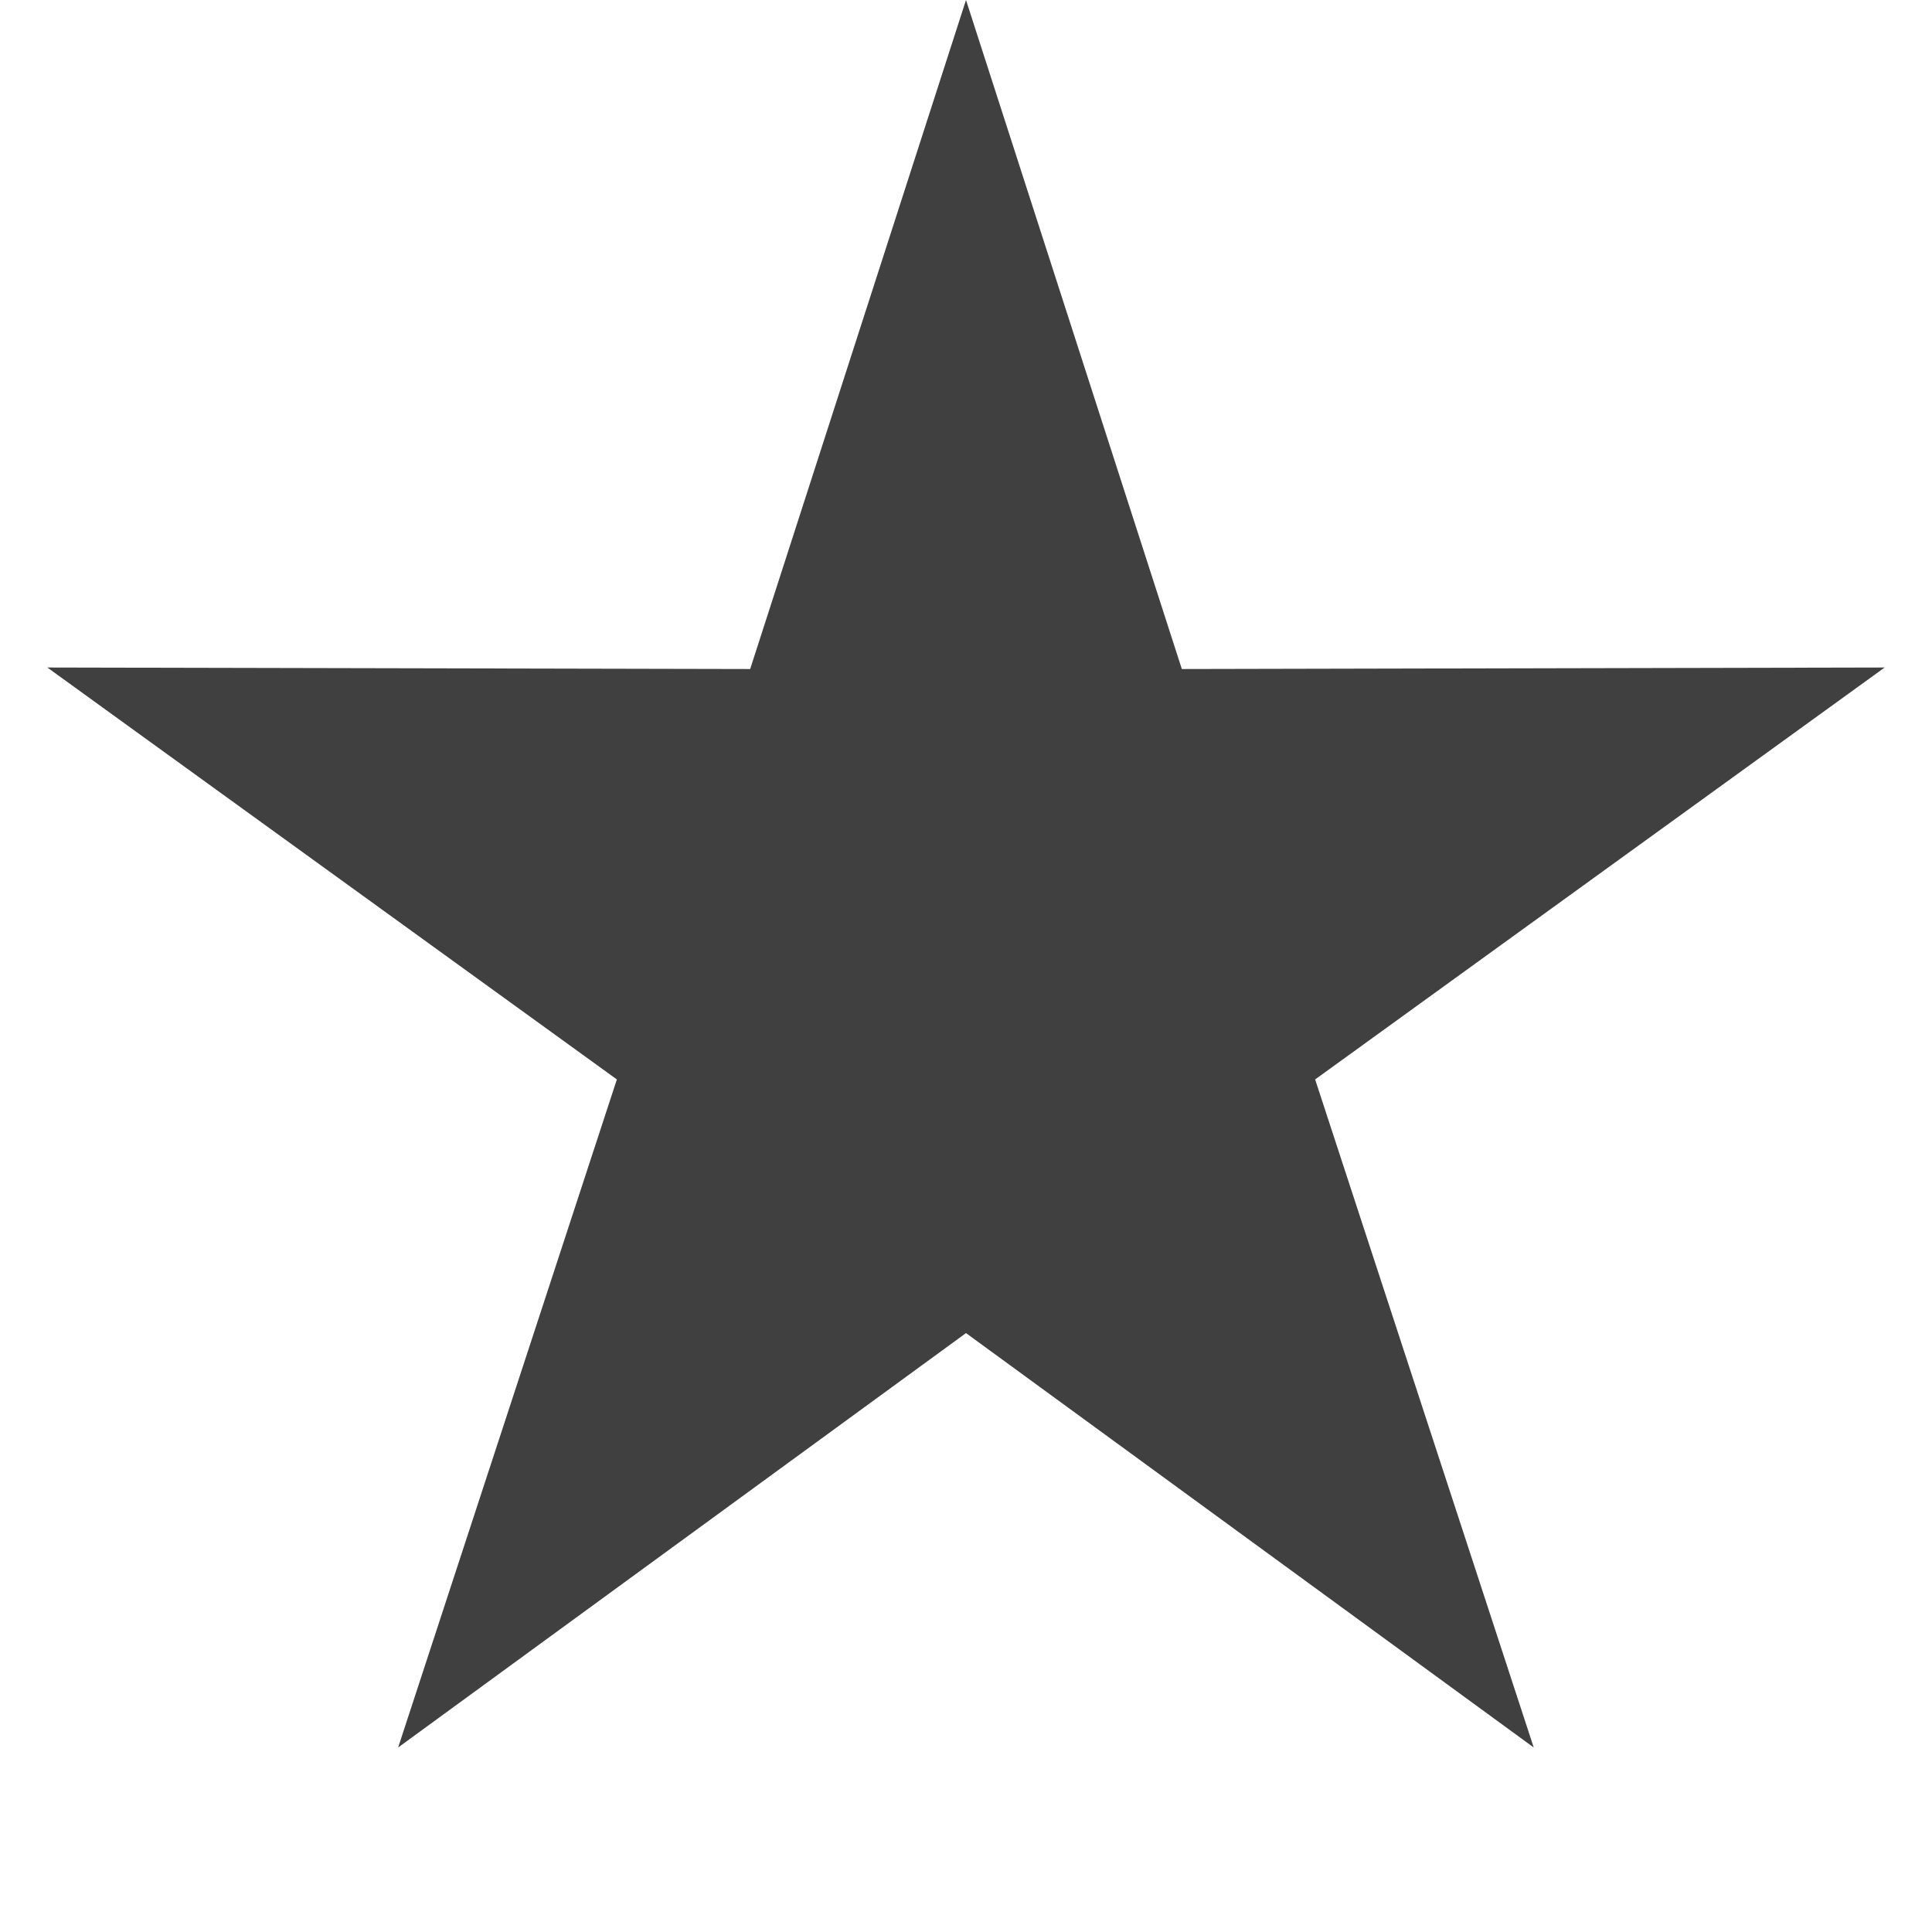 <svg width="14" height="14" viewBox="0 0 14 14" fill="none" xmlns="http://www.w3.org/2000/svg">
<path d="M7 0L8.564 4.848L13.657 4.837L9.53 7.822L11.114 12.663L7 9.66L2.885 12.663L4.47 7.822L0.343 4.837L5.436 4.848L7 0Z" fill="#404040"/>
</svg>
